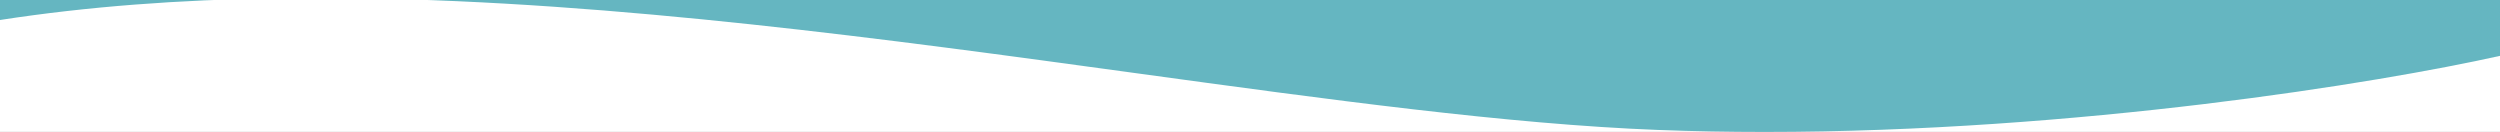 <svg width="1440" height="76" viewBox="0 0 1440 76" fill="none" xmlns="http://www.w3.org/2000/svg">
<rect x="0" y="0" width="1440" height="76" fill="#333333" stroke="none"/>
<g clip-path="url(#clip0_35_58)">
<rect width="1440" height="76" fill="white"/>
<path fill-rule="evenodd" clip-rule="evenodd" d="M1016.57 76C1196.45 75.984 1369.9 47.827 1440 32.171V-1H207.092C355.435 1.194 511.211 22.541 654.228 42.139L654.229 42.139C765.341 57.365 868.752 71.536 954.995 74.85C975.405 75.635 995.874 75.998 1016.26 76H1016.57ZM0 11.52C50.76 3.663 103.894 -0.152 158.364 -1H0V11.52Z" fill="#65B6C1"/>
</g>
<defs>
<clipPath id="clip0_35_58">
<rect width="1440" height="76" fill="white"/>
</clipPath>
</defs>
</svg>
